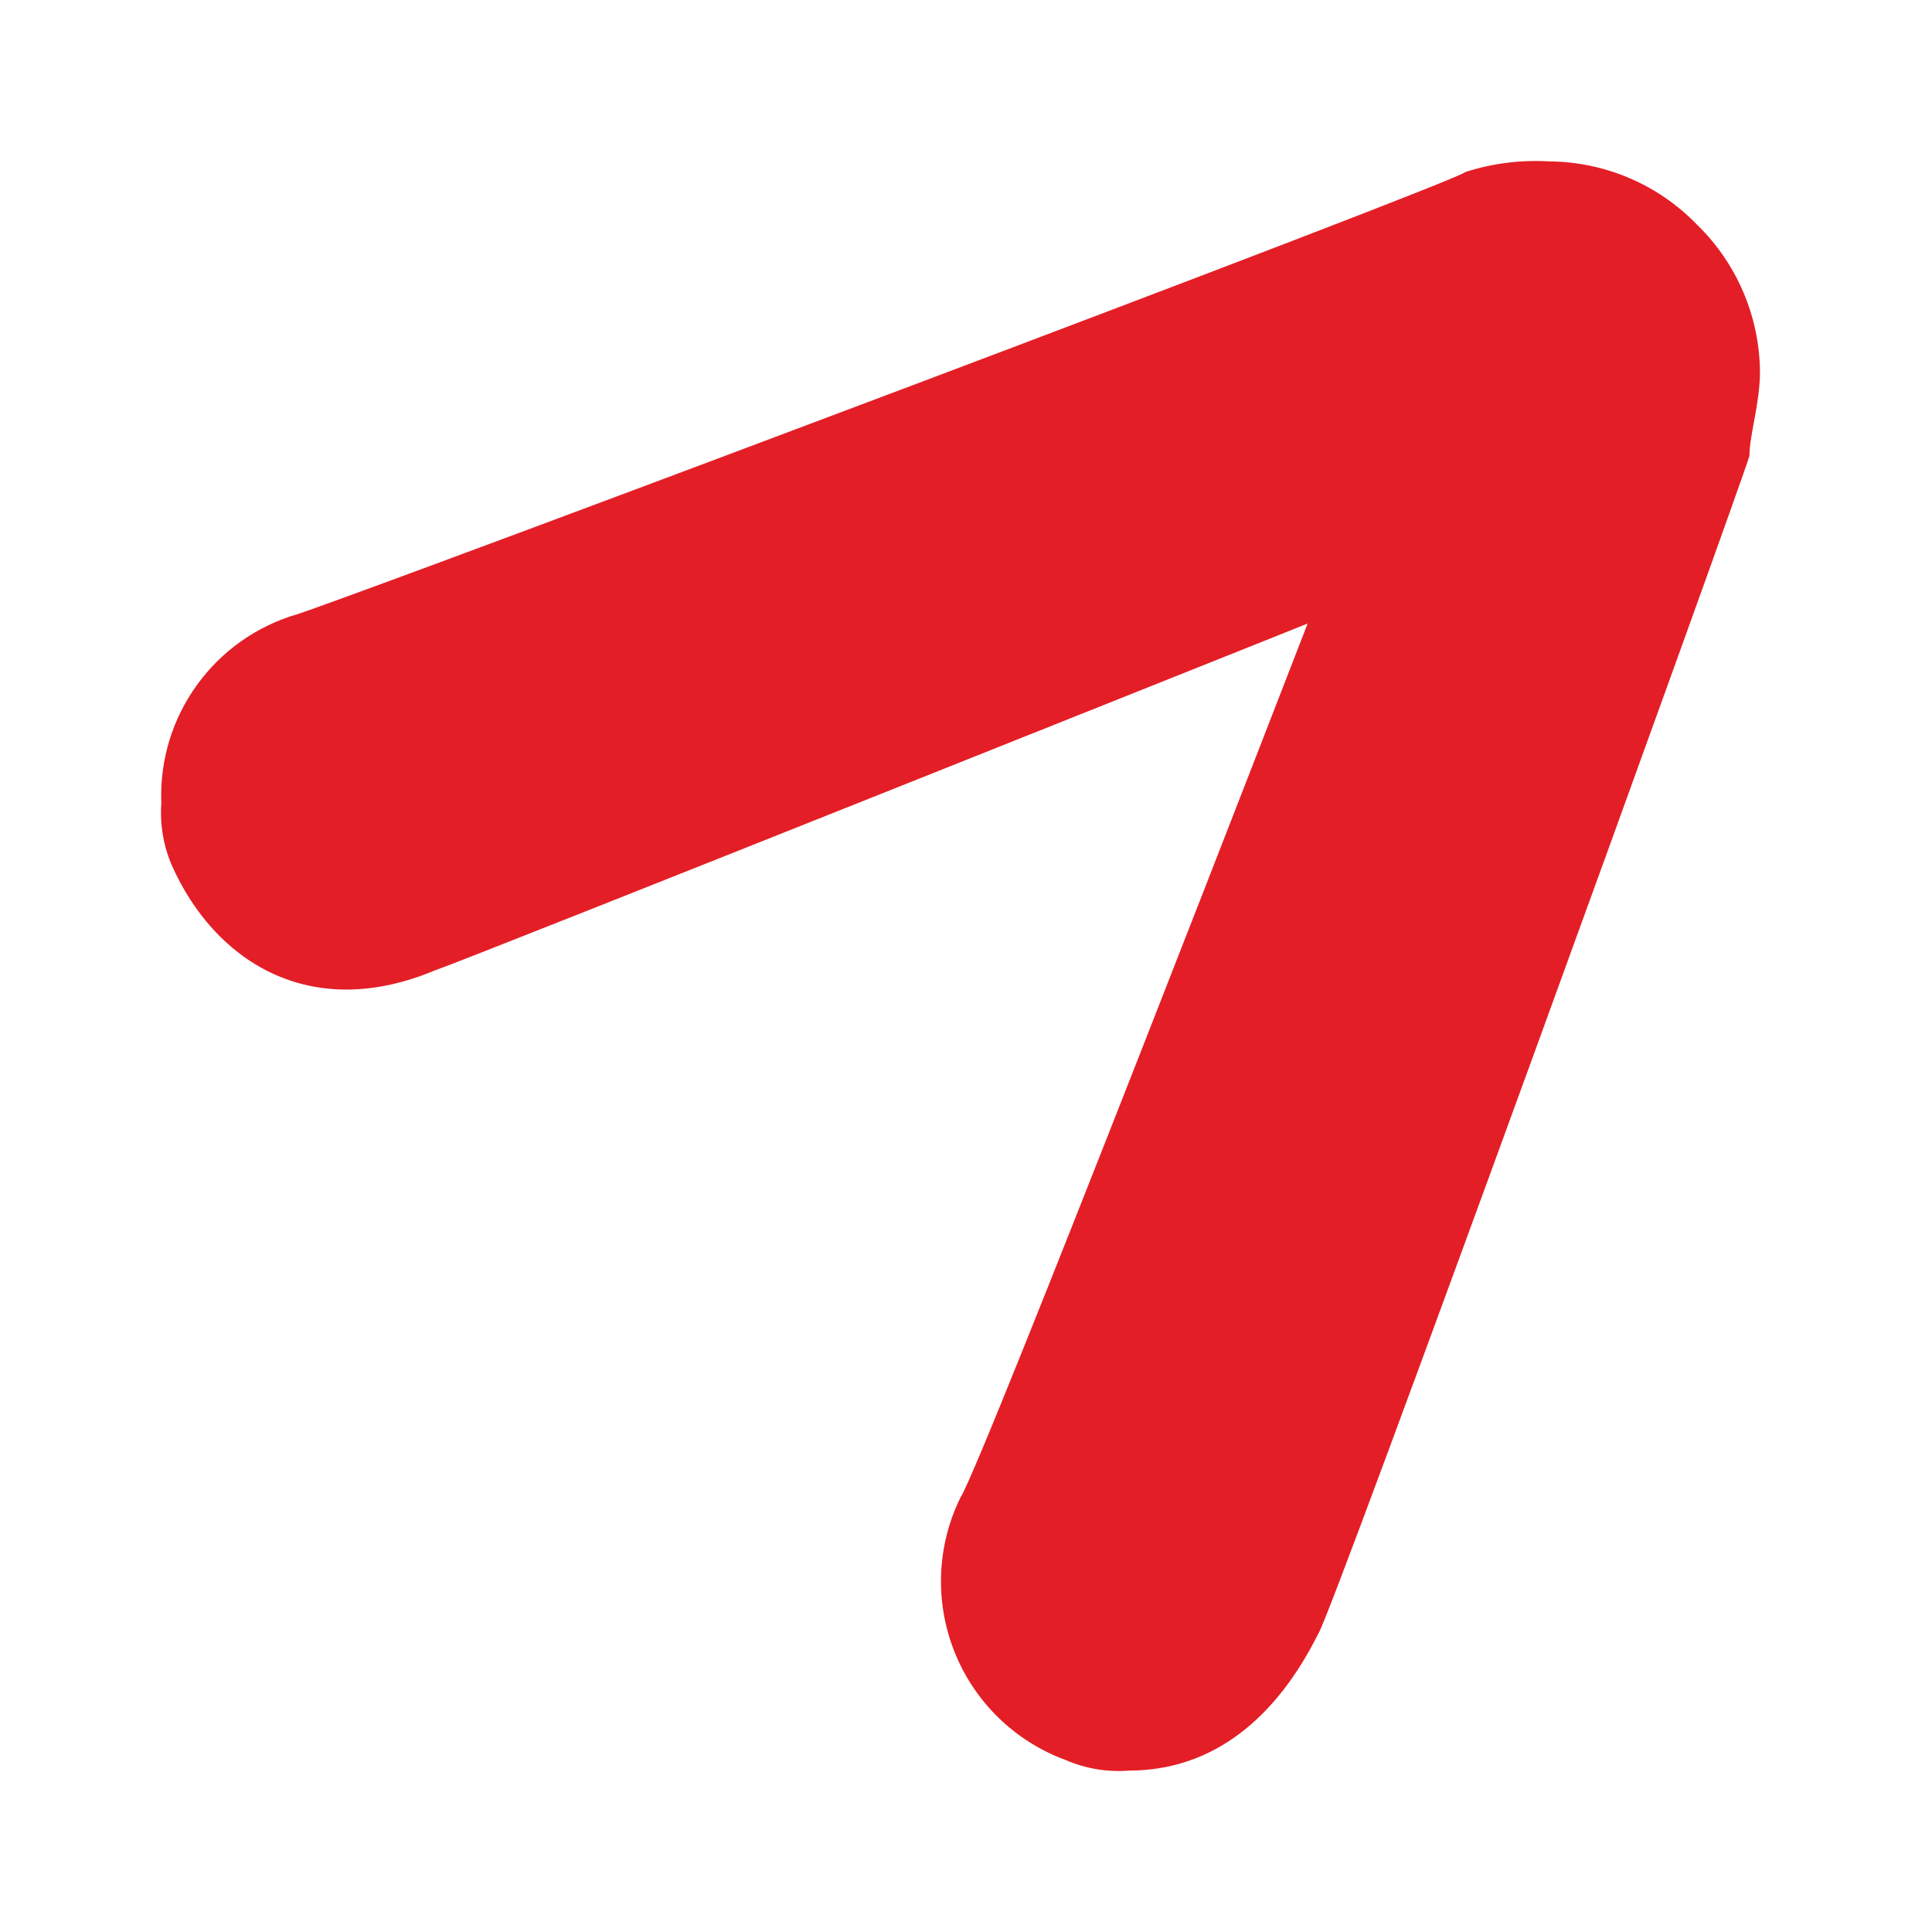 <svg width="24" height="24" viewBox="0 0 24 24" fill="none" xmlns="http://www.w3.org/2000/svg">
<path d="M2.004 9.976C1.985 10.241 2.03 10.507 2.135 10.751C2.657 11.925 3.835 12.709 5.399 12.056C5.793 11.925 16.244 7.746 16.244 7.746C16.244 7.746 12.196 18.206 11.934 18.597C11.636 19.199 11.609 19.898 11.858 20.522C12.107 21.145 12.609 21.633 13.239 21.864C13.486 21.971 13.755 22.016 14.023 21.995C15.07 21.995 15.854 21.342 16.375 20.296C16.506 20.165 21.616 6.066 21.732 5.663C21.732 5.403 21.863 5.01 21.863 4.619C21.857 3.929 21.575 3.27 21.079 2.789C20.599 2.293 19.939 2.011 19.249 2.005C18.896 1.984 18.542 2.028 18.206 2.136C18.074 2.268 4.878 7.231 3.703 7.627C2.663 7.925 1.961 8.895 2.004 9.976Z" fill="#E41E26"/>
</svg>
